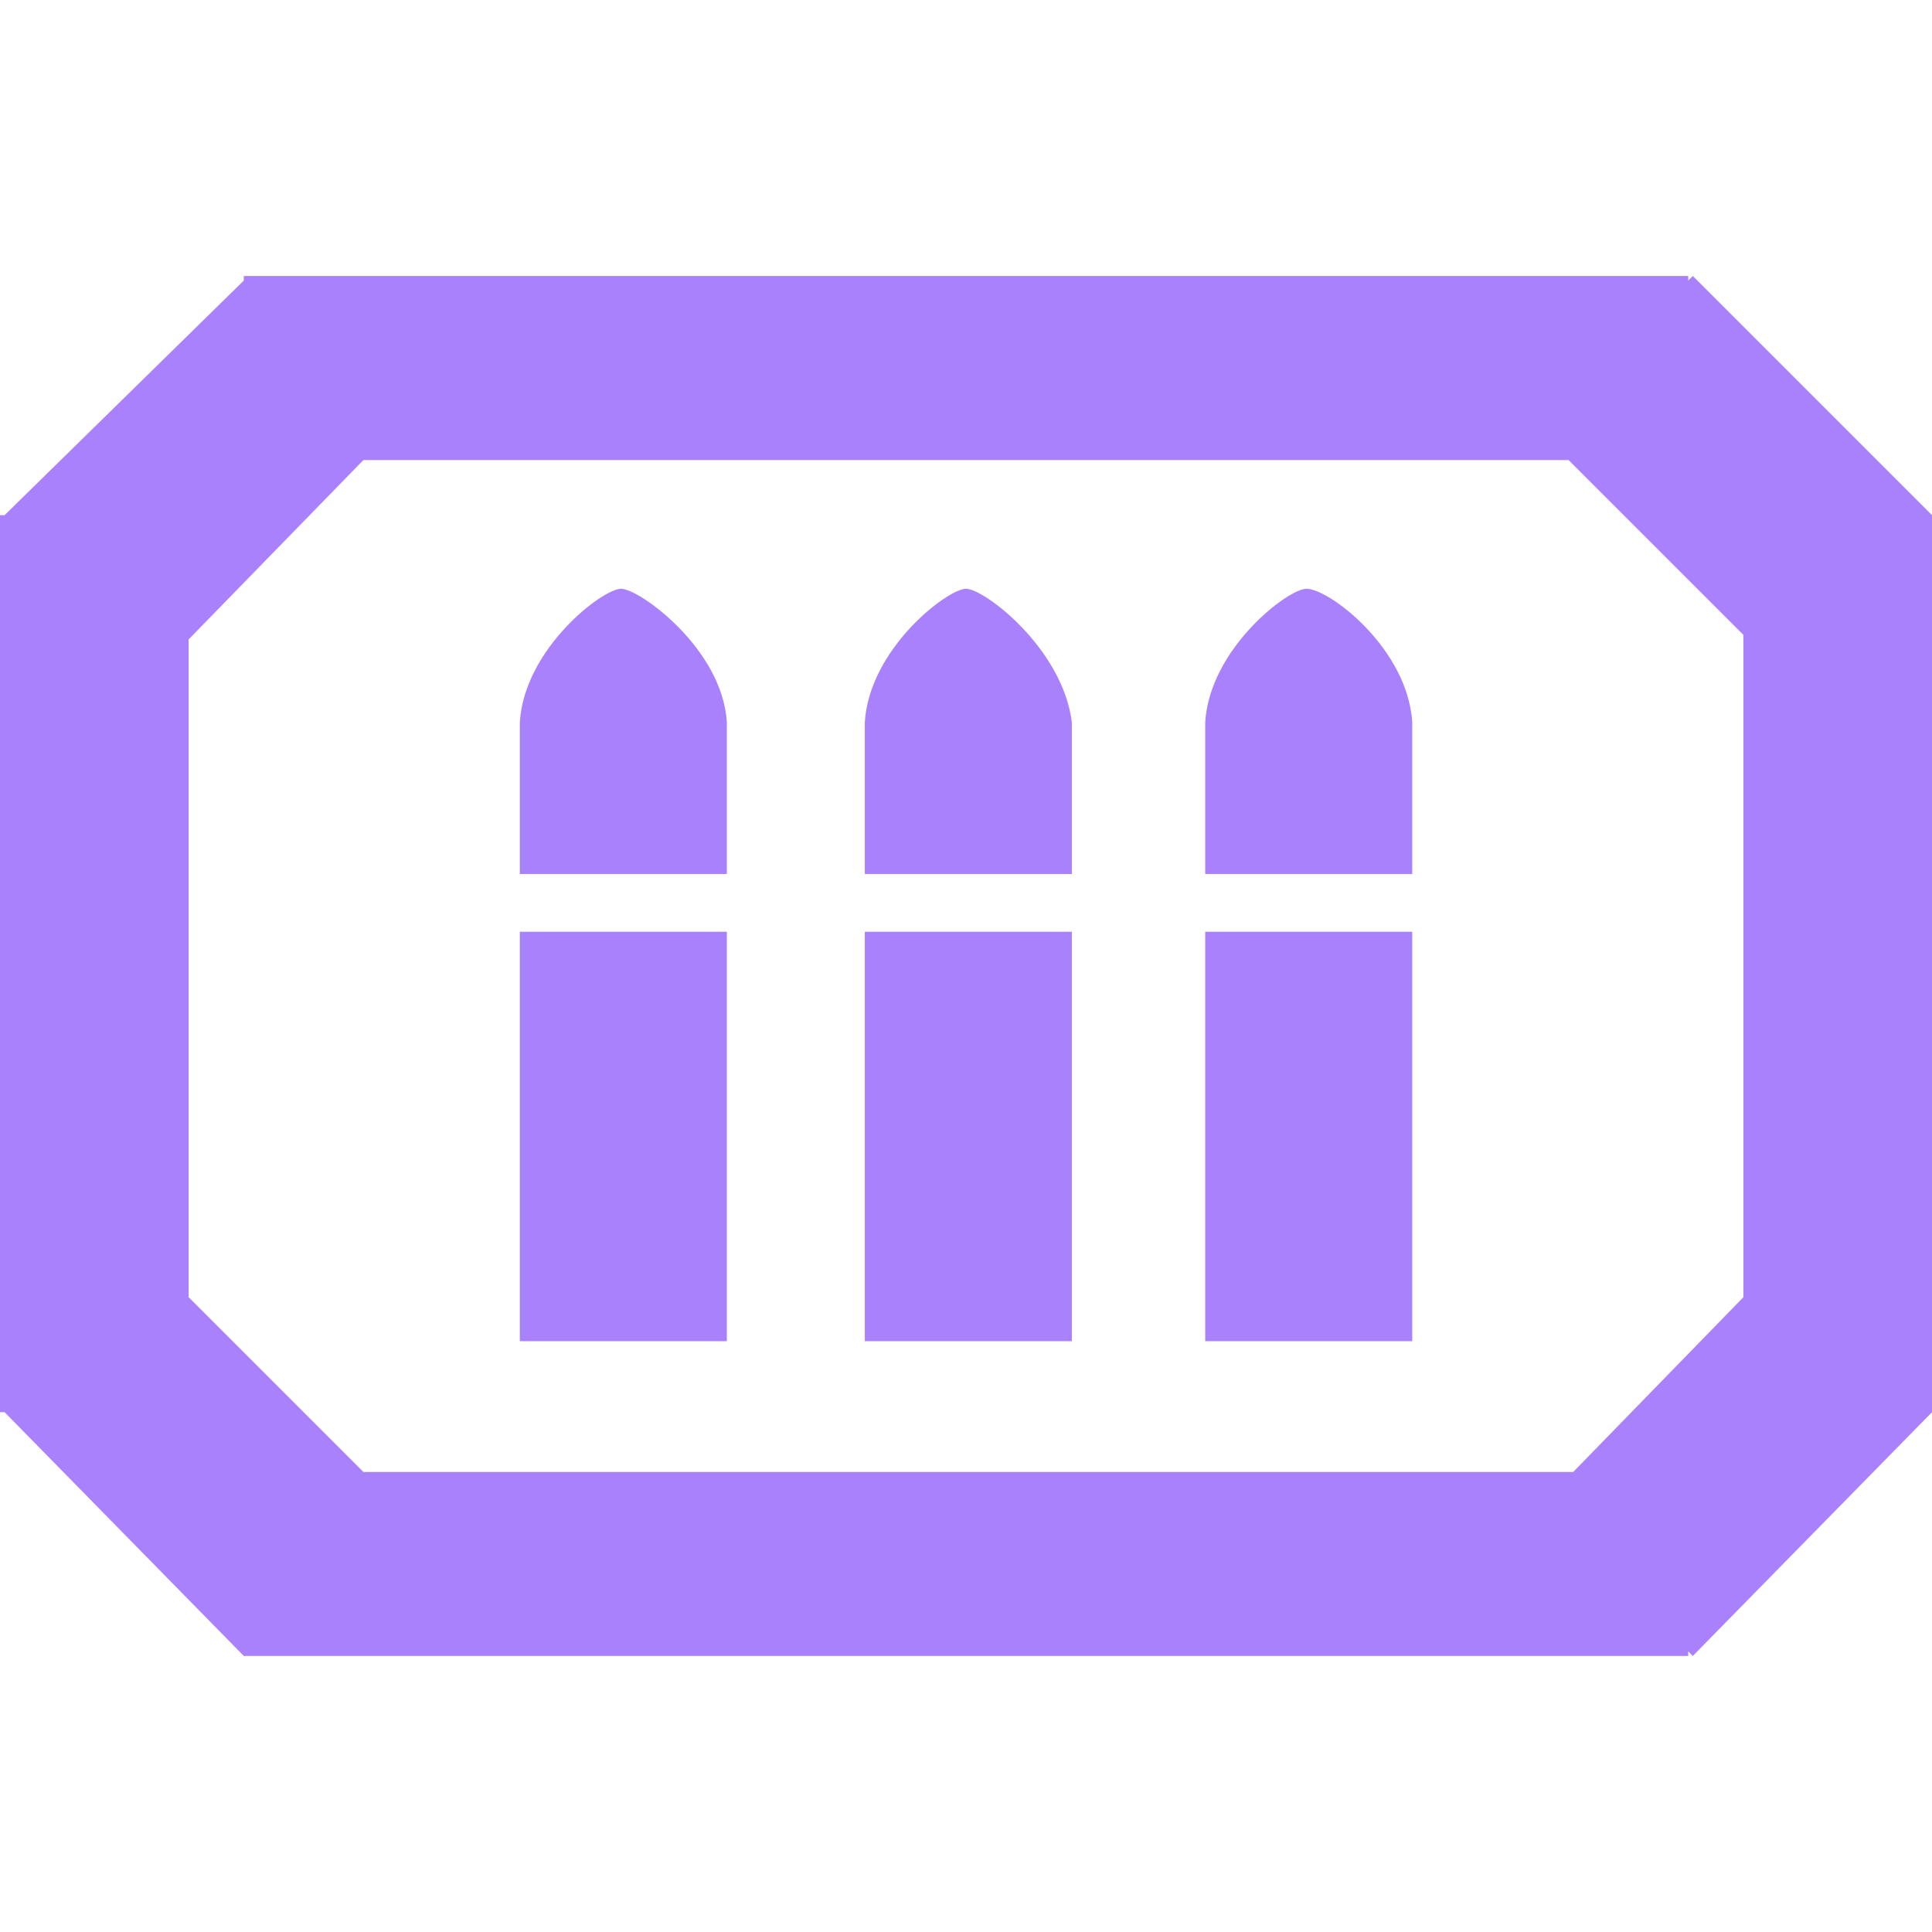 <!-- Generated by IcoMoon.io -->
<svg version="1.1" xmlns="http://www.w3.org/2000/svg" width="32" height="32" viewBox="0 0 32 32">
<title>ammo_heavy</title>
<path fill="#a981fc" d="M32 8.533l-3.962-3.962-0.076 0.076v-0.076h-23.924v0.076l-3.962 3.886h-0.076v14.857h0.076l3.962 4.038h23.924v-0.076l0.076 0.076 3.962-4.038v-14.857zM26.057 24.381h-20.038l-2.895-2.895v-10.895l2.895-2.971h19.962l2.895 2.895v10.971l-2.819 2.895z"></path>
<path fill="#a981fc" d="M16 9.752c-0.305 0-1.6 0.99-1.676 2.21v2.514h3.429v-2.514c-0.152-1.219-1.448-2.21-1.752-2.21z"></path>
<path fill="#a981fc" d="M21.638 9.752c-0.305 0-1.6 0.99-1.676 2.21v2.514h3.429v-2.514c-0.076-1.219-1.371-2.21-1.752-2.21z"></path>
<path fill="#a981fc" d="M10.286 9.752c-0.305 0-1.6 0.99-1.676 2.21v2.514h3.429v-2.514c-0.076-1.219-1.448-2.21-1.752-2.21z"></path>
<path fill="#a981fc" d="M8.61 15.433h3.429v6.781h-3.429v-6.781z"></path>
<path fill="#a981fc" d="M14.324 15.433h3.429v6.781h-3.429v-6.781z"></path>
<path fill="#a981fc" d="M19.962 15.433h3.429v6.781h-3.429v-6.781z"></path>
</svg>
